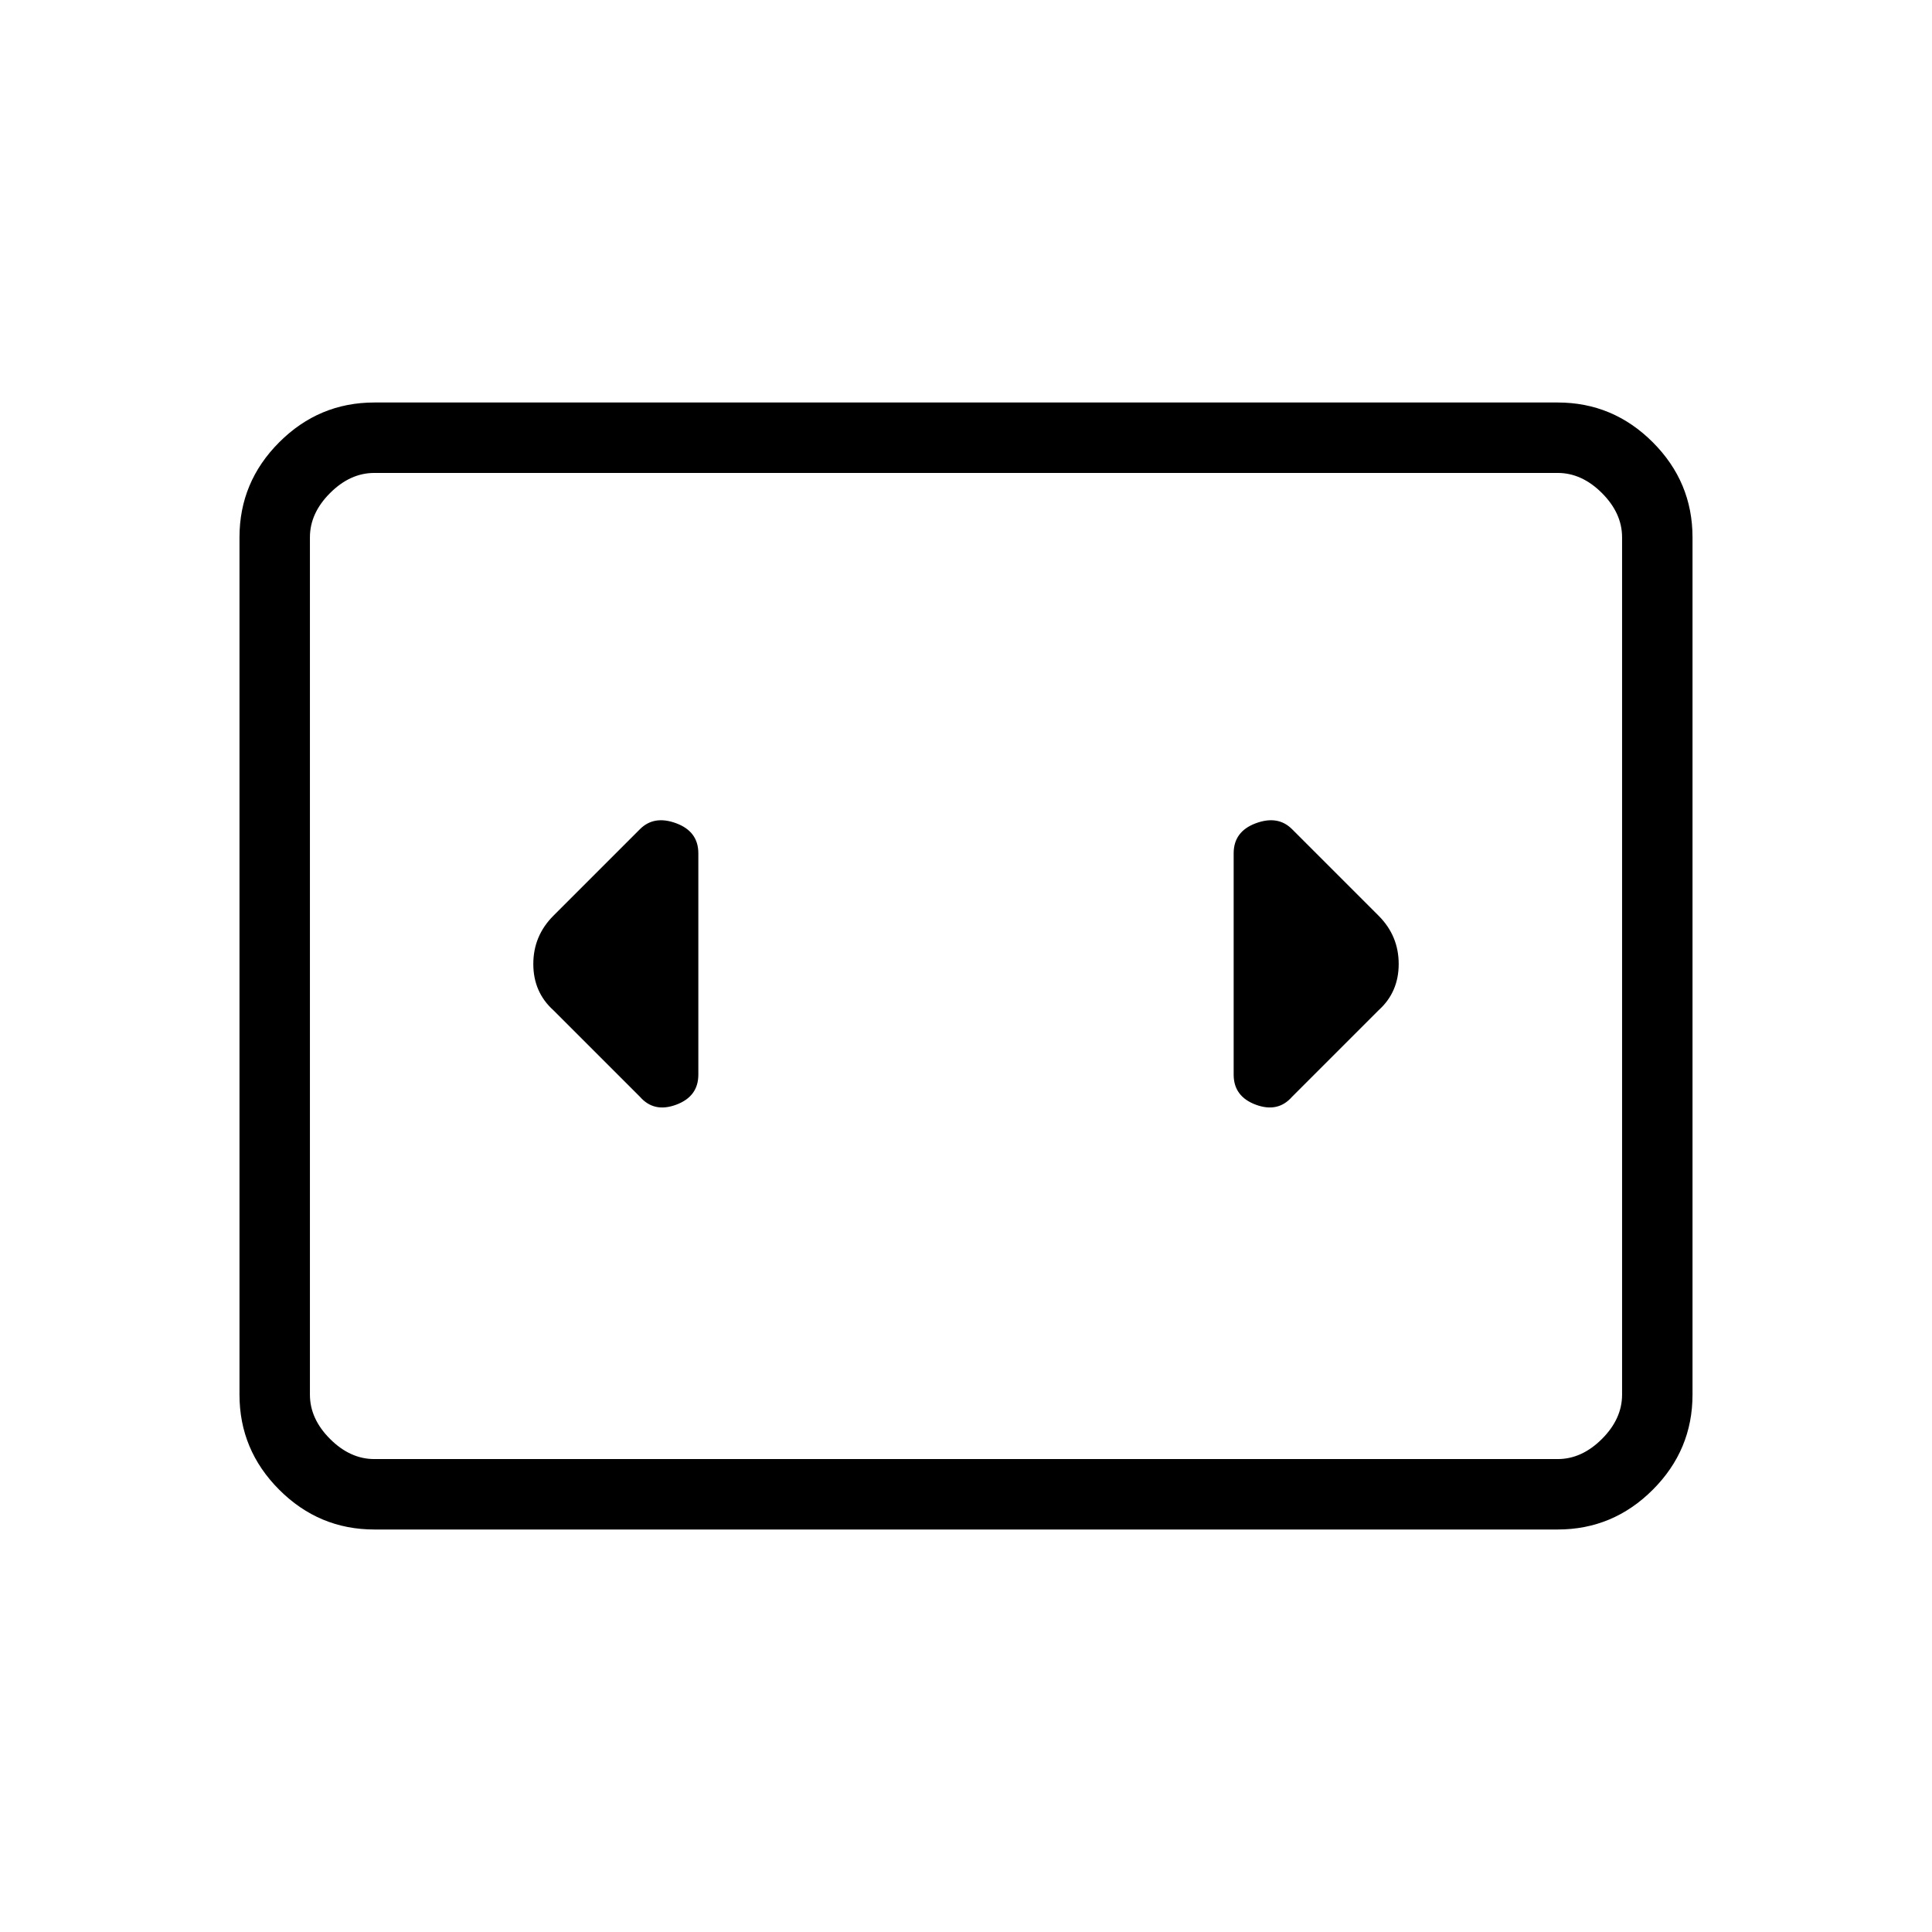 <svg xmlns="http://www.w3.org/2000/svg" height="48" viewBox="0 -960 960 960" width="48"><path d="M186-200q-27.5 0-47.25-19.75T119-267v-426q0-27.5 19.75-47.25T186-760h588q27.5 0 47.25 19.75T841-693v426q0 27.5-19.75 47.25T774-200H186Zm588-525H186q-12 0-22 10t-10 22v426q0 12 10 22t22 10h588q12 0 22-10t10-22v-426q0-12-10-22t-22-10Zm-620 0v490-490Zm193 299v-110q0-10.83-11-14.92-11-4.08-18 2.92l-43 43q-10 10-10 24t10 23l43 43q7 8 18 3.92 11-4.09 11-14.92Zm338-79-43-43q-7-7-18-2.92-11 4.09-11 14.92v110q0 10.83 11 14.92 11 4.08 18-3.92l43-43q10-9 10-23t-10-24Z"/></svg>